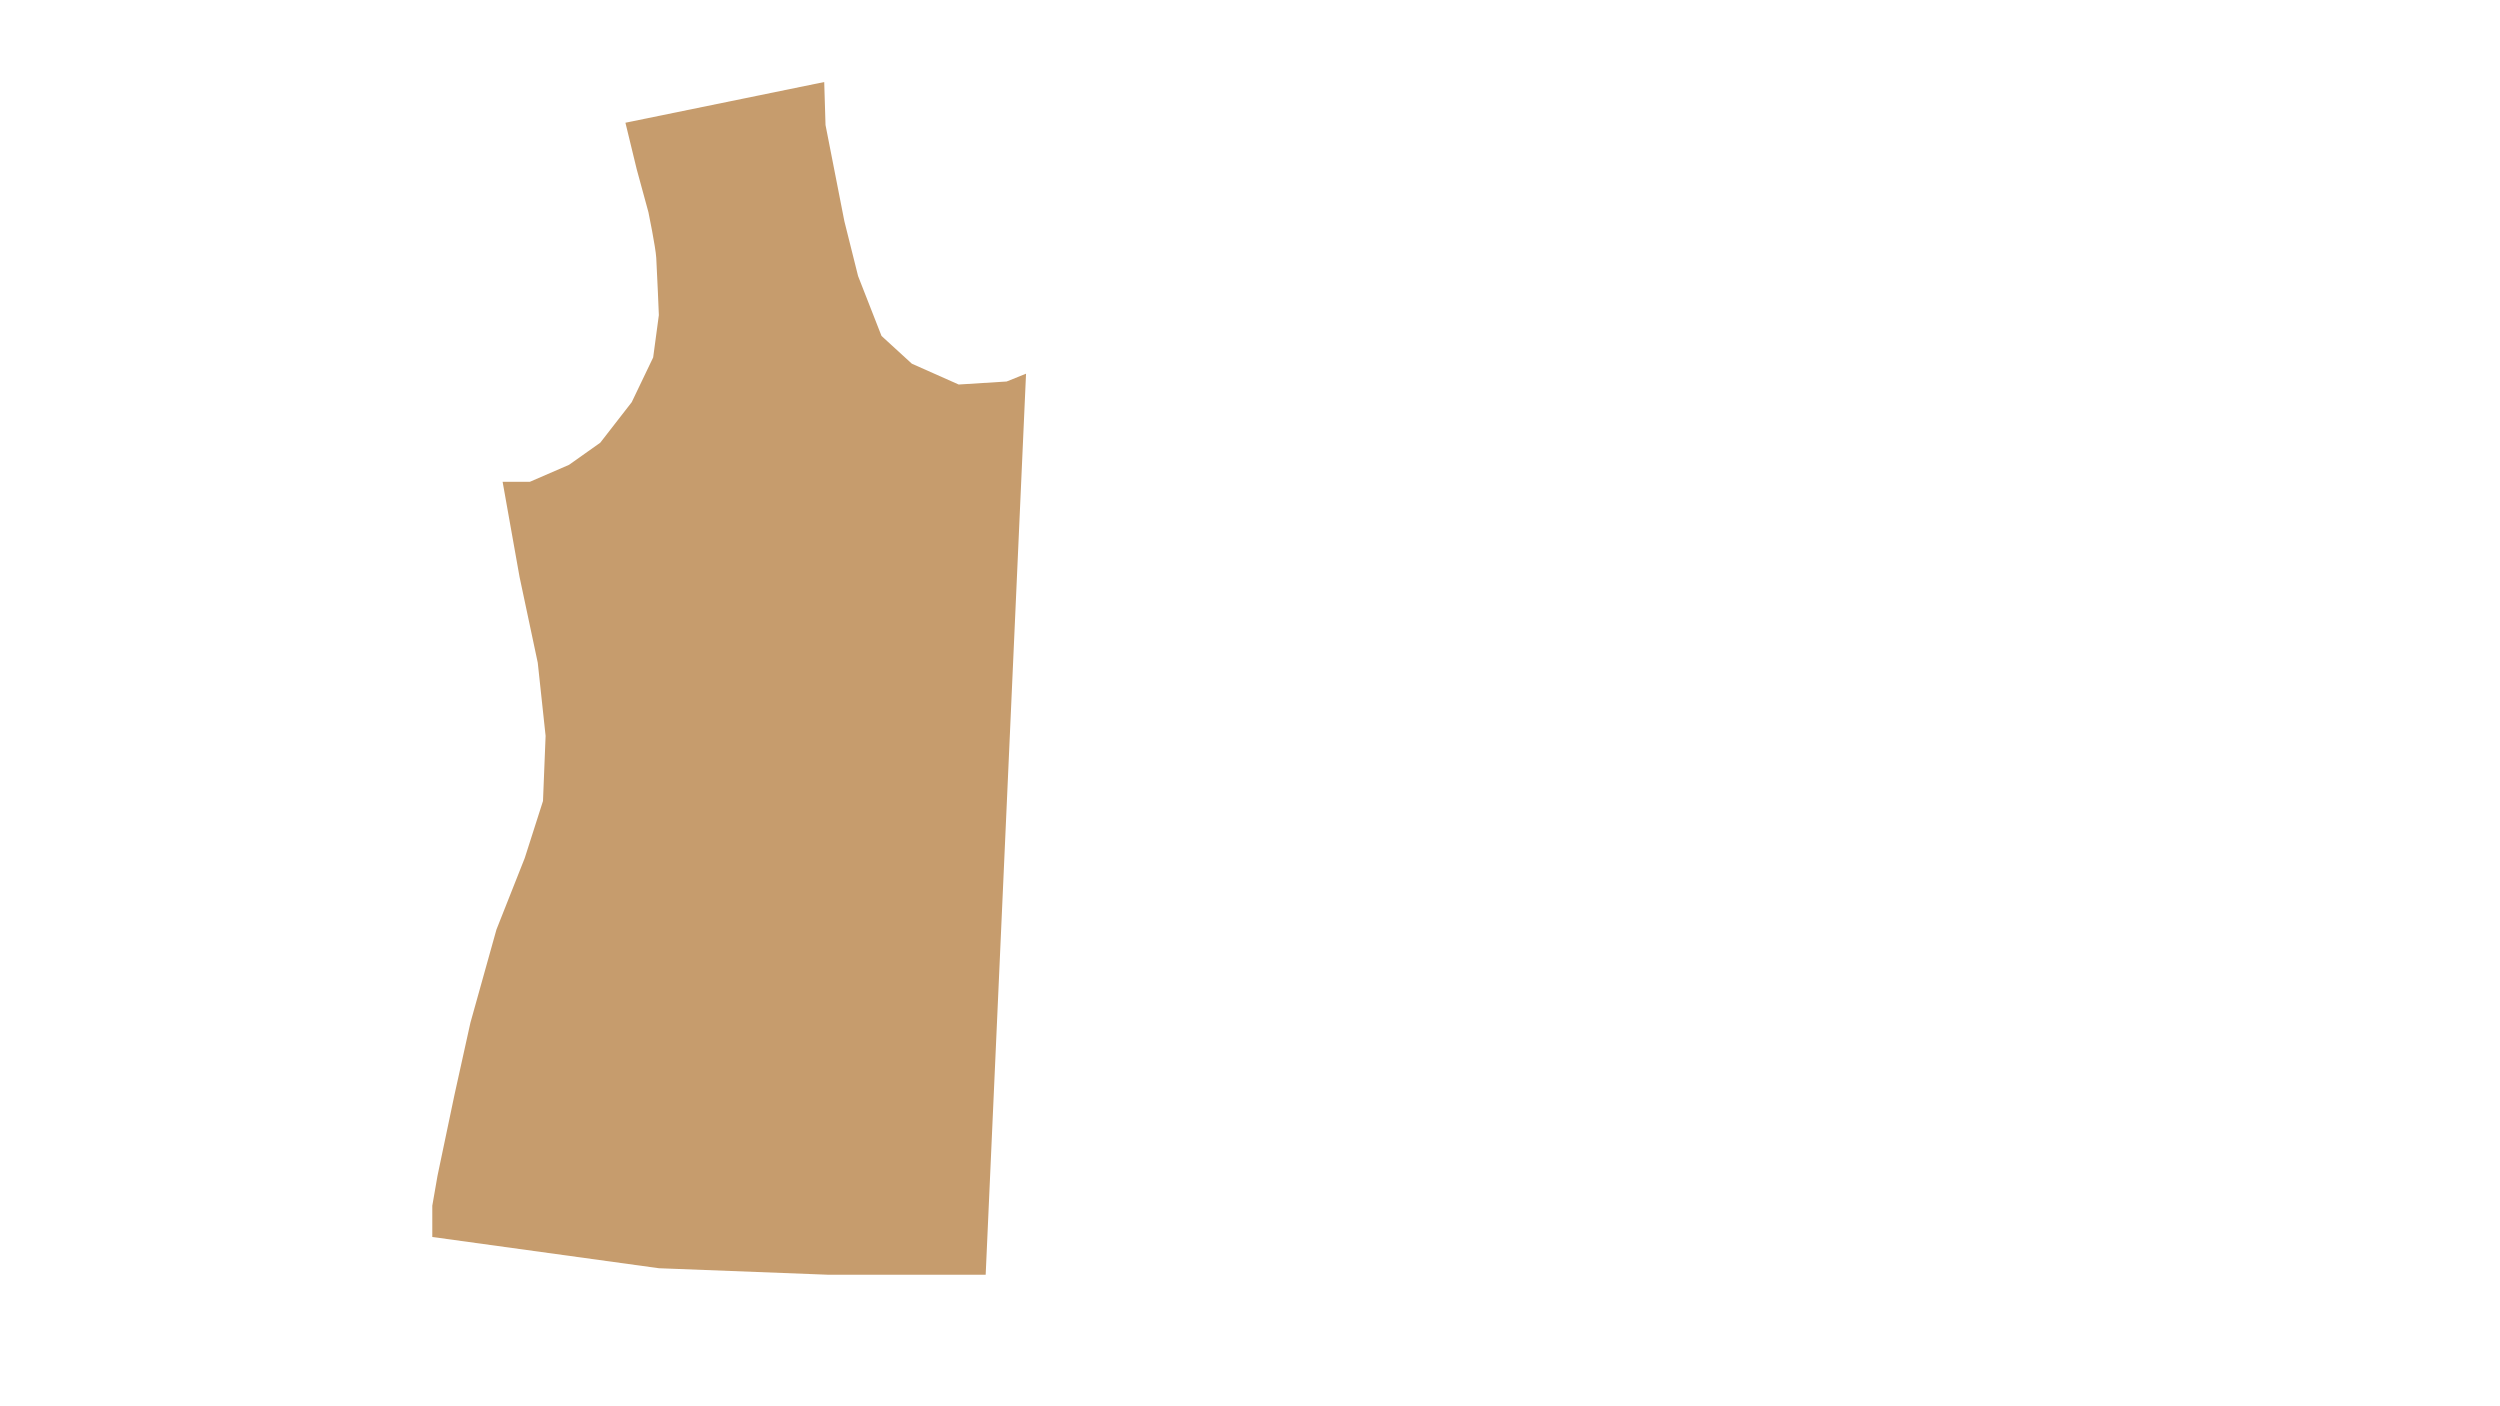 <?xml version="1.0" encoding="utf-8"?>
<!-- Generator: Adobe Illustrator 25.0.0, SVG Export Plug-In . SVG Version: 6.00 Build 0)  -->
<svg version="1.1" id="Layer_1" xmlns="http://www.w3.org/2000/svg" xmlns:xlink="http://www.w3.org/1999/xlink" x="0px" y="0px"
	 viewBox="0 0 1920 1080" style="enable-background:new 0 0 1920 1080;" xml:space="preserve">
<style type="text/css">
	.st0{fill:#C69C6D;filter:url(#AI_Alpha_1);}
	.st1{fill:#FFFFFF;stroke:#000000;stroke-miterlimit:10;}
</style>
<filter  filterUnits="objectBoundingBox" height="100%" id="AI_Alpha_1" width="100%" x="0%" y="0%">
	<feTurbulence  baseFrequency="0.05" numOctaves="2" result="turb" stitchTiles="noStitch" type="turbulence"></feTurbulence>
	<feComposite  in="SourceGraphic" in2="turb" operator="in"></feComposite>
</filter>
<path class="st0" d="M757,979l31-692l-14.9,6l-36.81,2.31l-36-16L677,258l-18-46l-10.53-42.13L634,96l-1-33L480.33,94.26L489,130
	l9,33c0,0,5.49,26.63,6,35c0.65,10.7,2,44,2,44l-4.37,32.52l-16.48,34.38L461,340l-24,17l-30,13h-21l13,73l14,66l6.02,56.18l-2,50
	L403,659l-21.73,54.91l-20,71.58L349,841l-13,62l-4,23v24l174,24l130.18,5H757z"/>
<path class="st1" d="M1555.5,96.5"/>
</svg>
